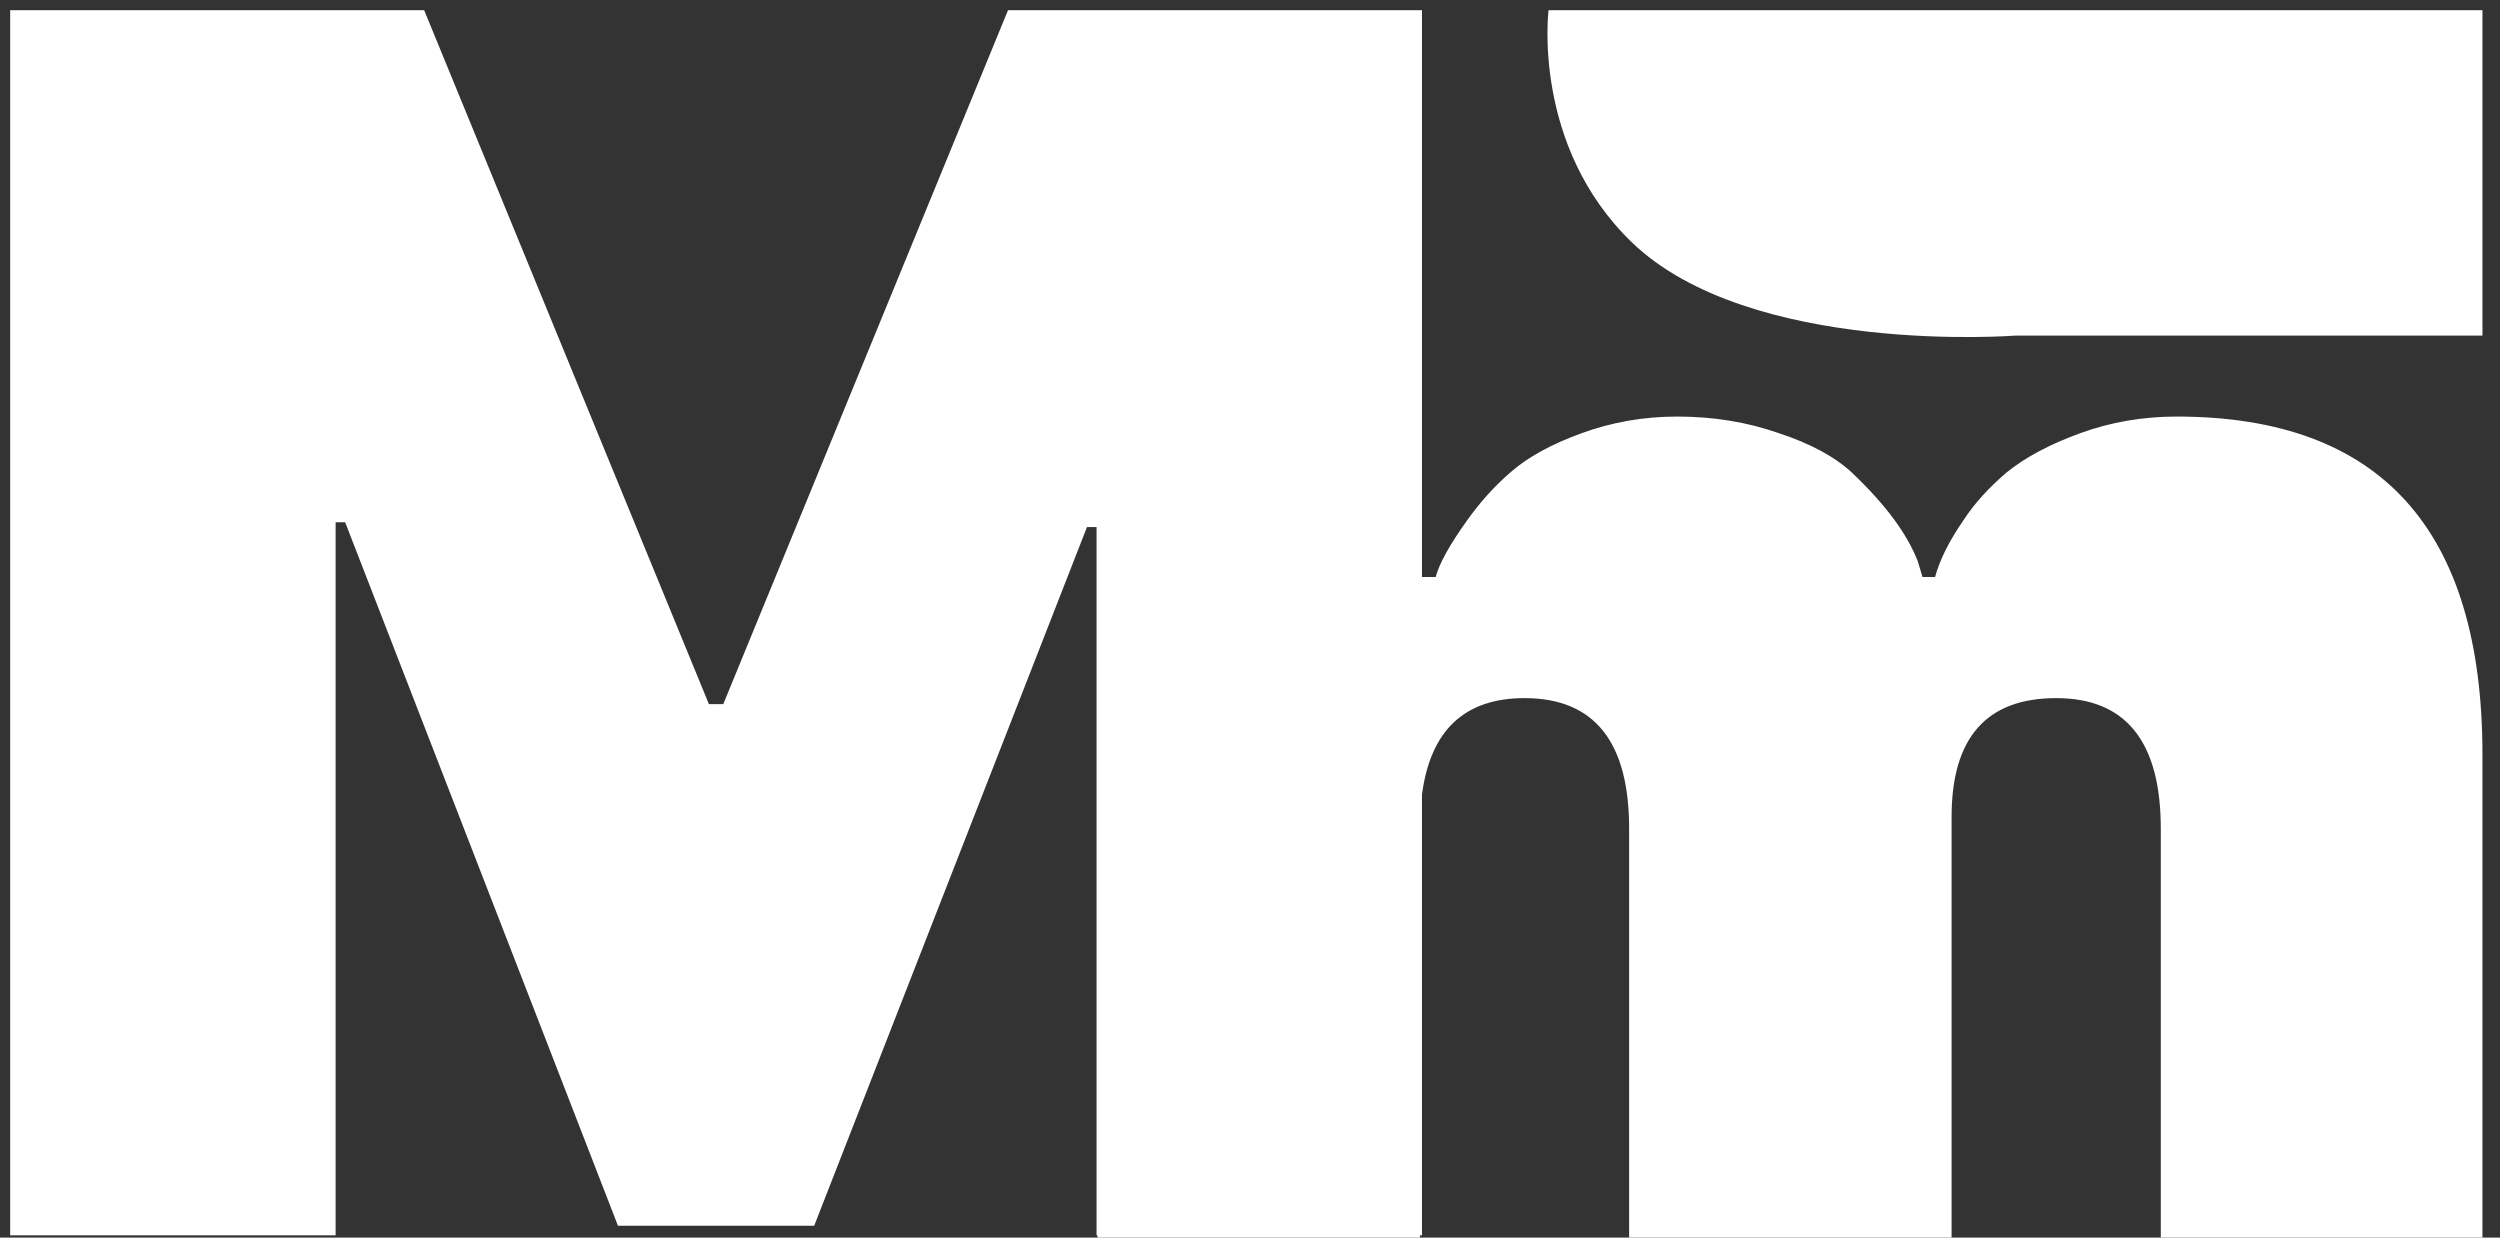 <svg width="101" height="50" viewBox="0 0 101 50" fill="none" xmlns="http://www.w3.org/2000/svg">
<rect x="0" y="0" width="101" height="50" fill="#333333" stroke="none"/>
<path d="M0.411 0.412H17.136L28.64 28.447H29.22L40.724 0.412H57.448V23.311H58.001C58.149 22.76 58.573 21.997 59.272 21.023C59.78 20.303 60.363 19.657 61.019 19.085C61.718 18.47 62.682 17.941 63.911 17.496C65.139 17.051 66.421 16.829 67.755 16.829C69.217 16.829 70.583 17.051 71.854 17.496C73.146 17.92 74.142 18.46 74.841 19.116C76.175 20.387 77.054 21.573 77.478 22.675L77.668 23.311H78.177C78.368 22.611 78.749 21.849 79.321 21.023C79.744 20.366 80.327 19.72 81.068 19.085C81.831 18.47 82.826 17.941 84.055 17.496C85.284 17.051 86.576 16.829 87.931 16.829C96.171 16.829 100.291 21.383 100.291 30.491V50H87.296V33.478C87.296 29.962 85.887 28.204 83.07 28.204C80.253 28.204 78.844 29.803 78.844 33.001V50H65.817V33.478C65.817 29.962 64.408 28.204 61.591 28.204C59.168 28.204 57.787 29.504 57.448 32.105V49.908H57.365V50H44.338V49.908H44.301V21.293H43.914L32.893 49.521H24.966L13.945 21.1H13.559V49.908H0.411V0.412Z" fill="white"/>
<path d="M62.562 0.412C62.562 0.412 61.871 5.882 65.93 9.793C70.704 14.391 81.427 13.558 81.427 13.558H100.291V0.412H62.562Z" fill="white"/>
</svg>

